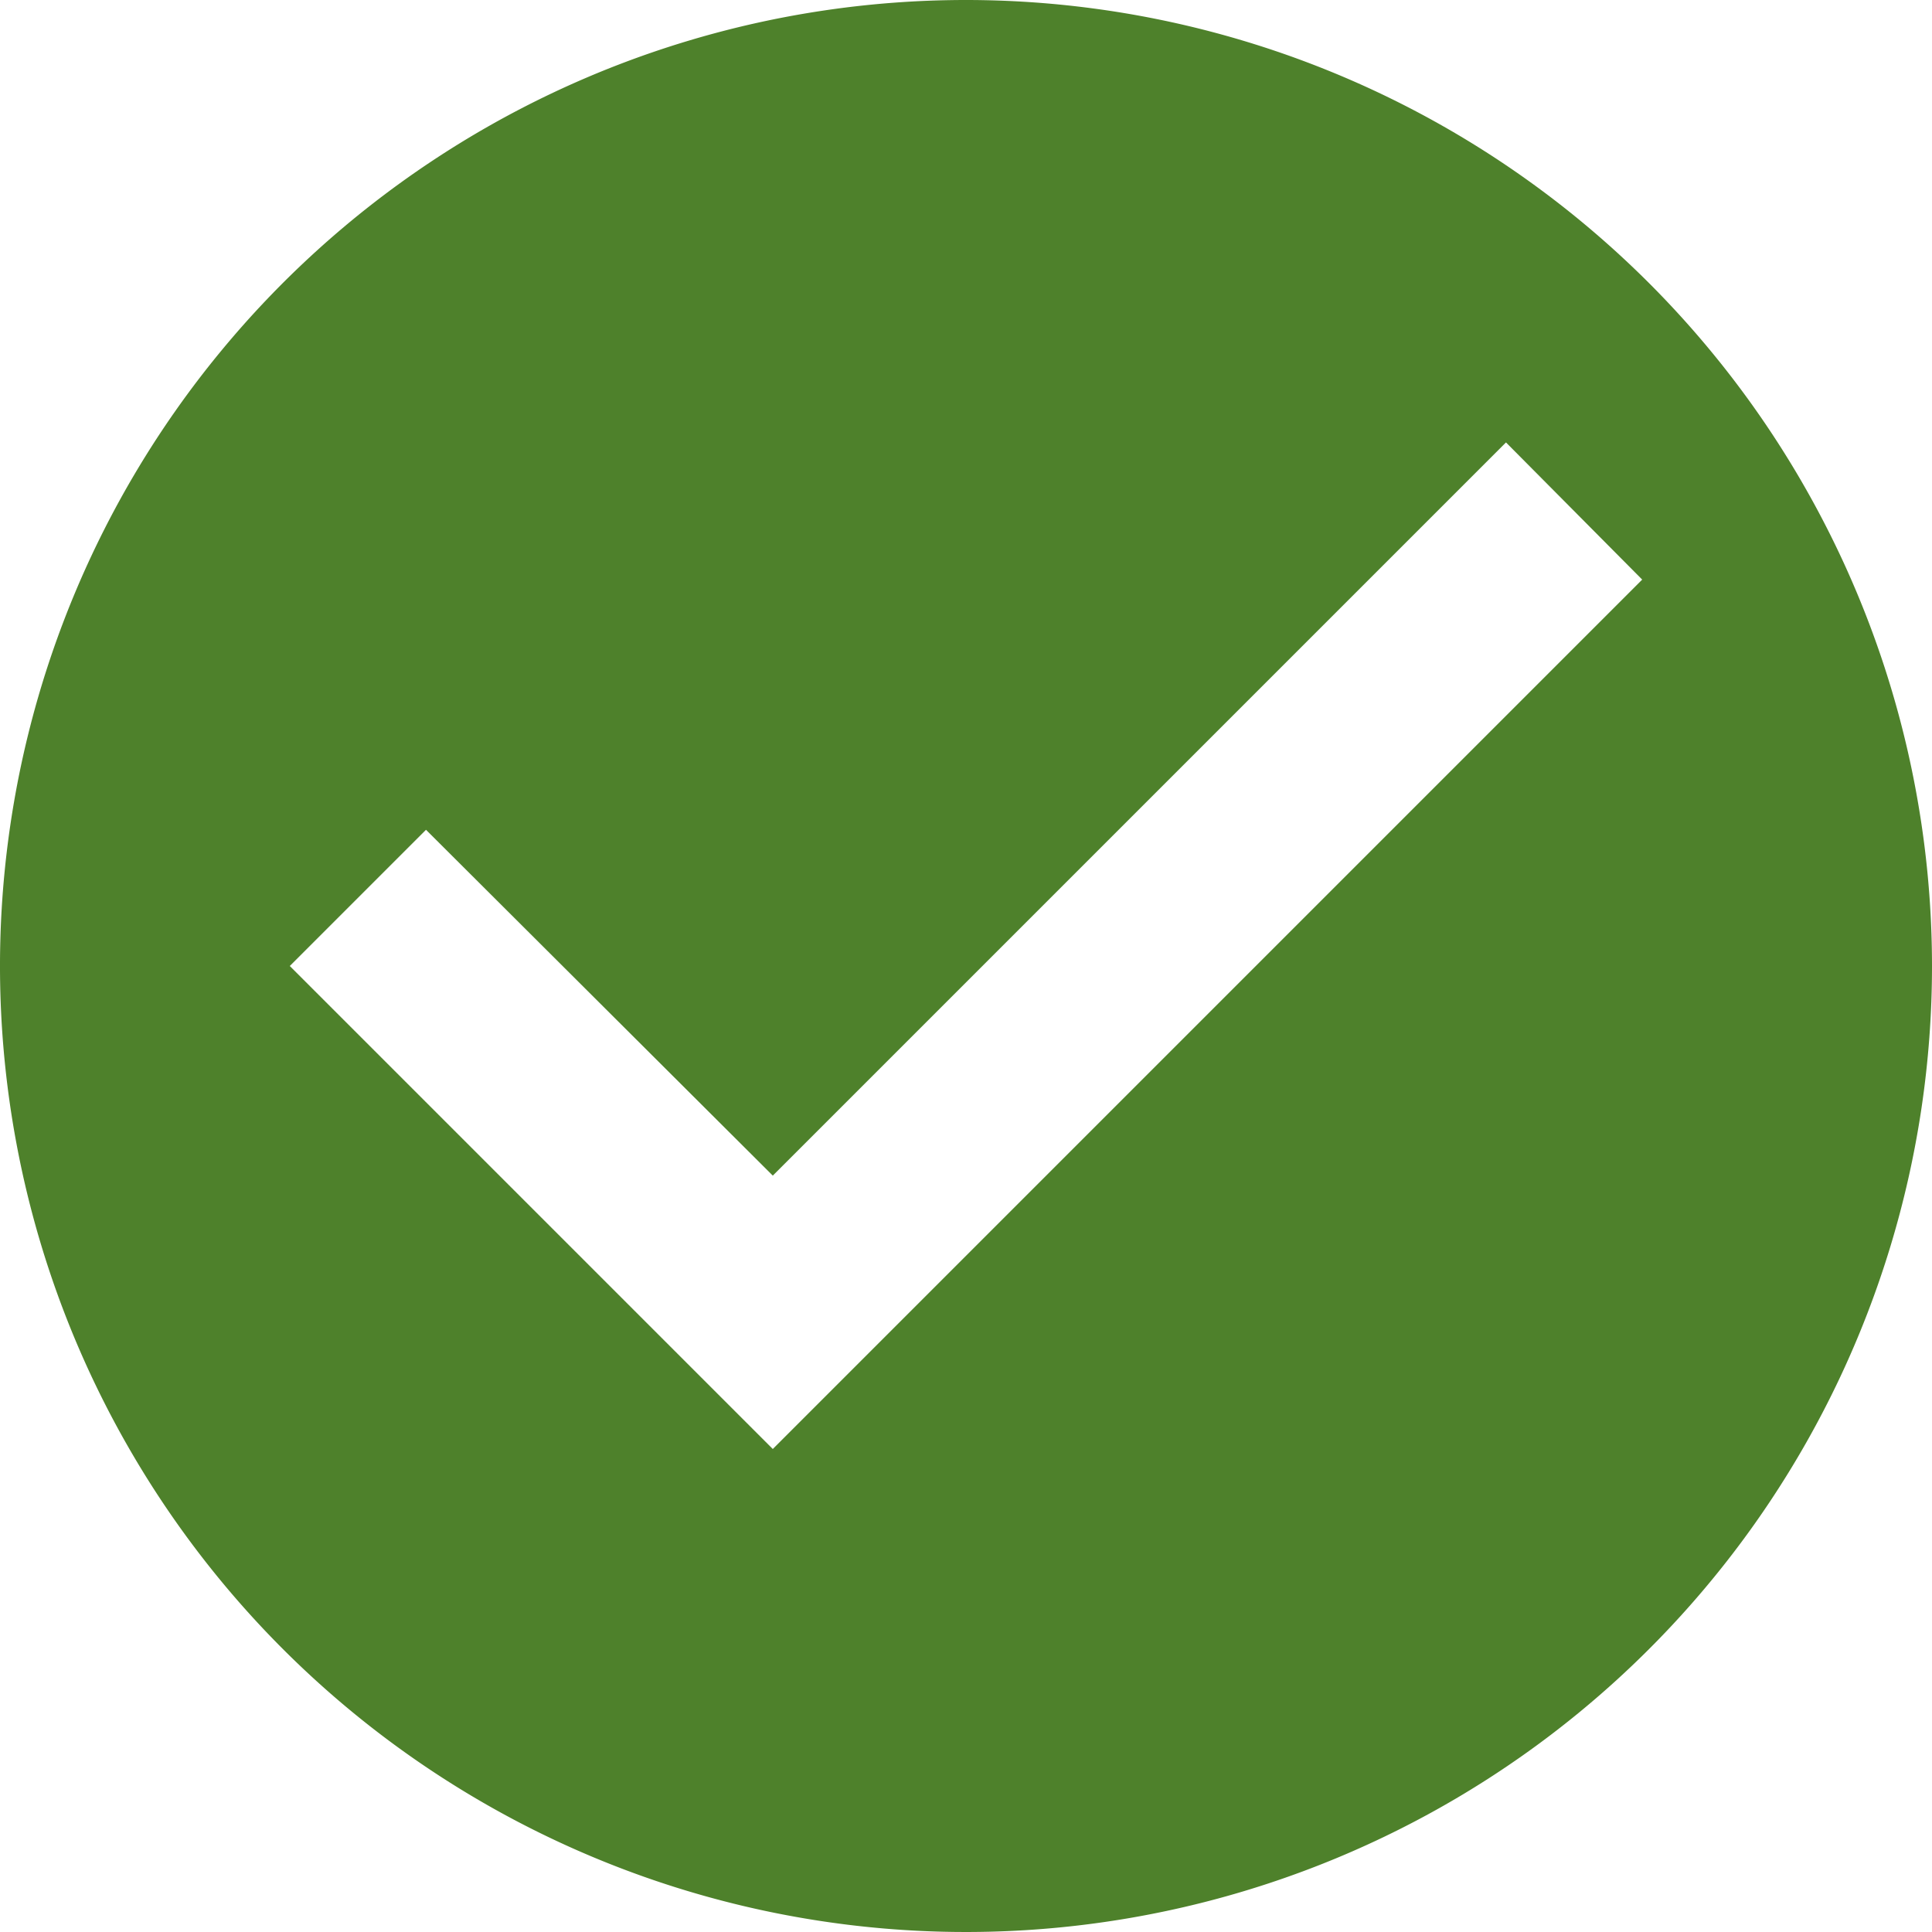 <svg xmlns="http://www.w3.org/2000/svg" width="30" height="30" viewBox="0 0 30 30"><path d="M18,3A15,15,0,1,0,33,18,15.005,15.005,0,0,0,18,3ZM15,25.5,7.5,18l2.115-2.115L15,21.255,26.385,9.87,28.5,12Z" transform="translate(-3 -3)" fill="#4e812b"/></svg>